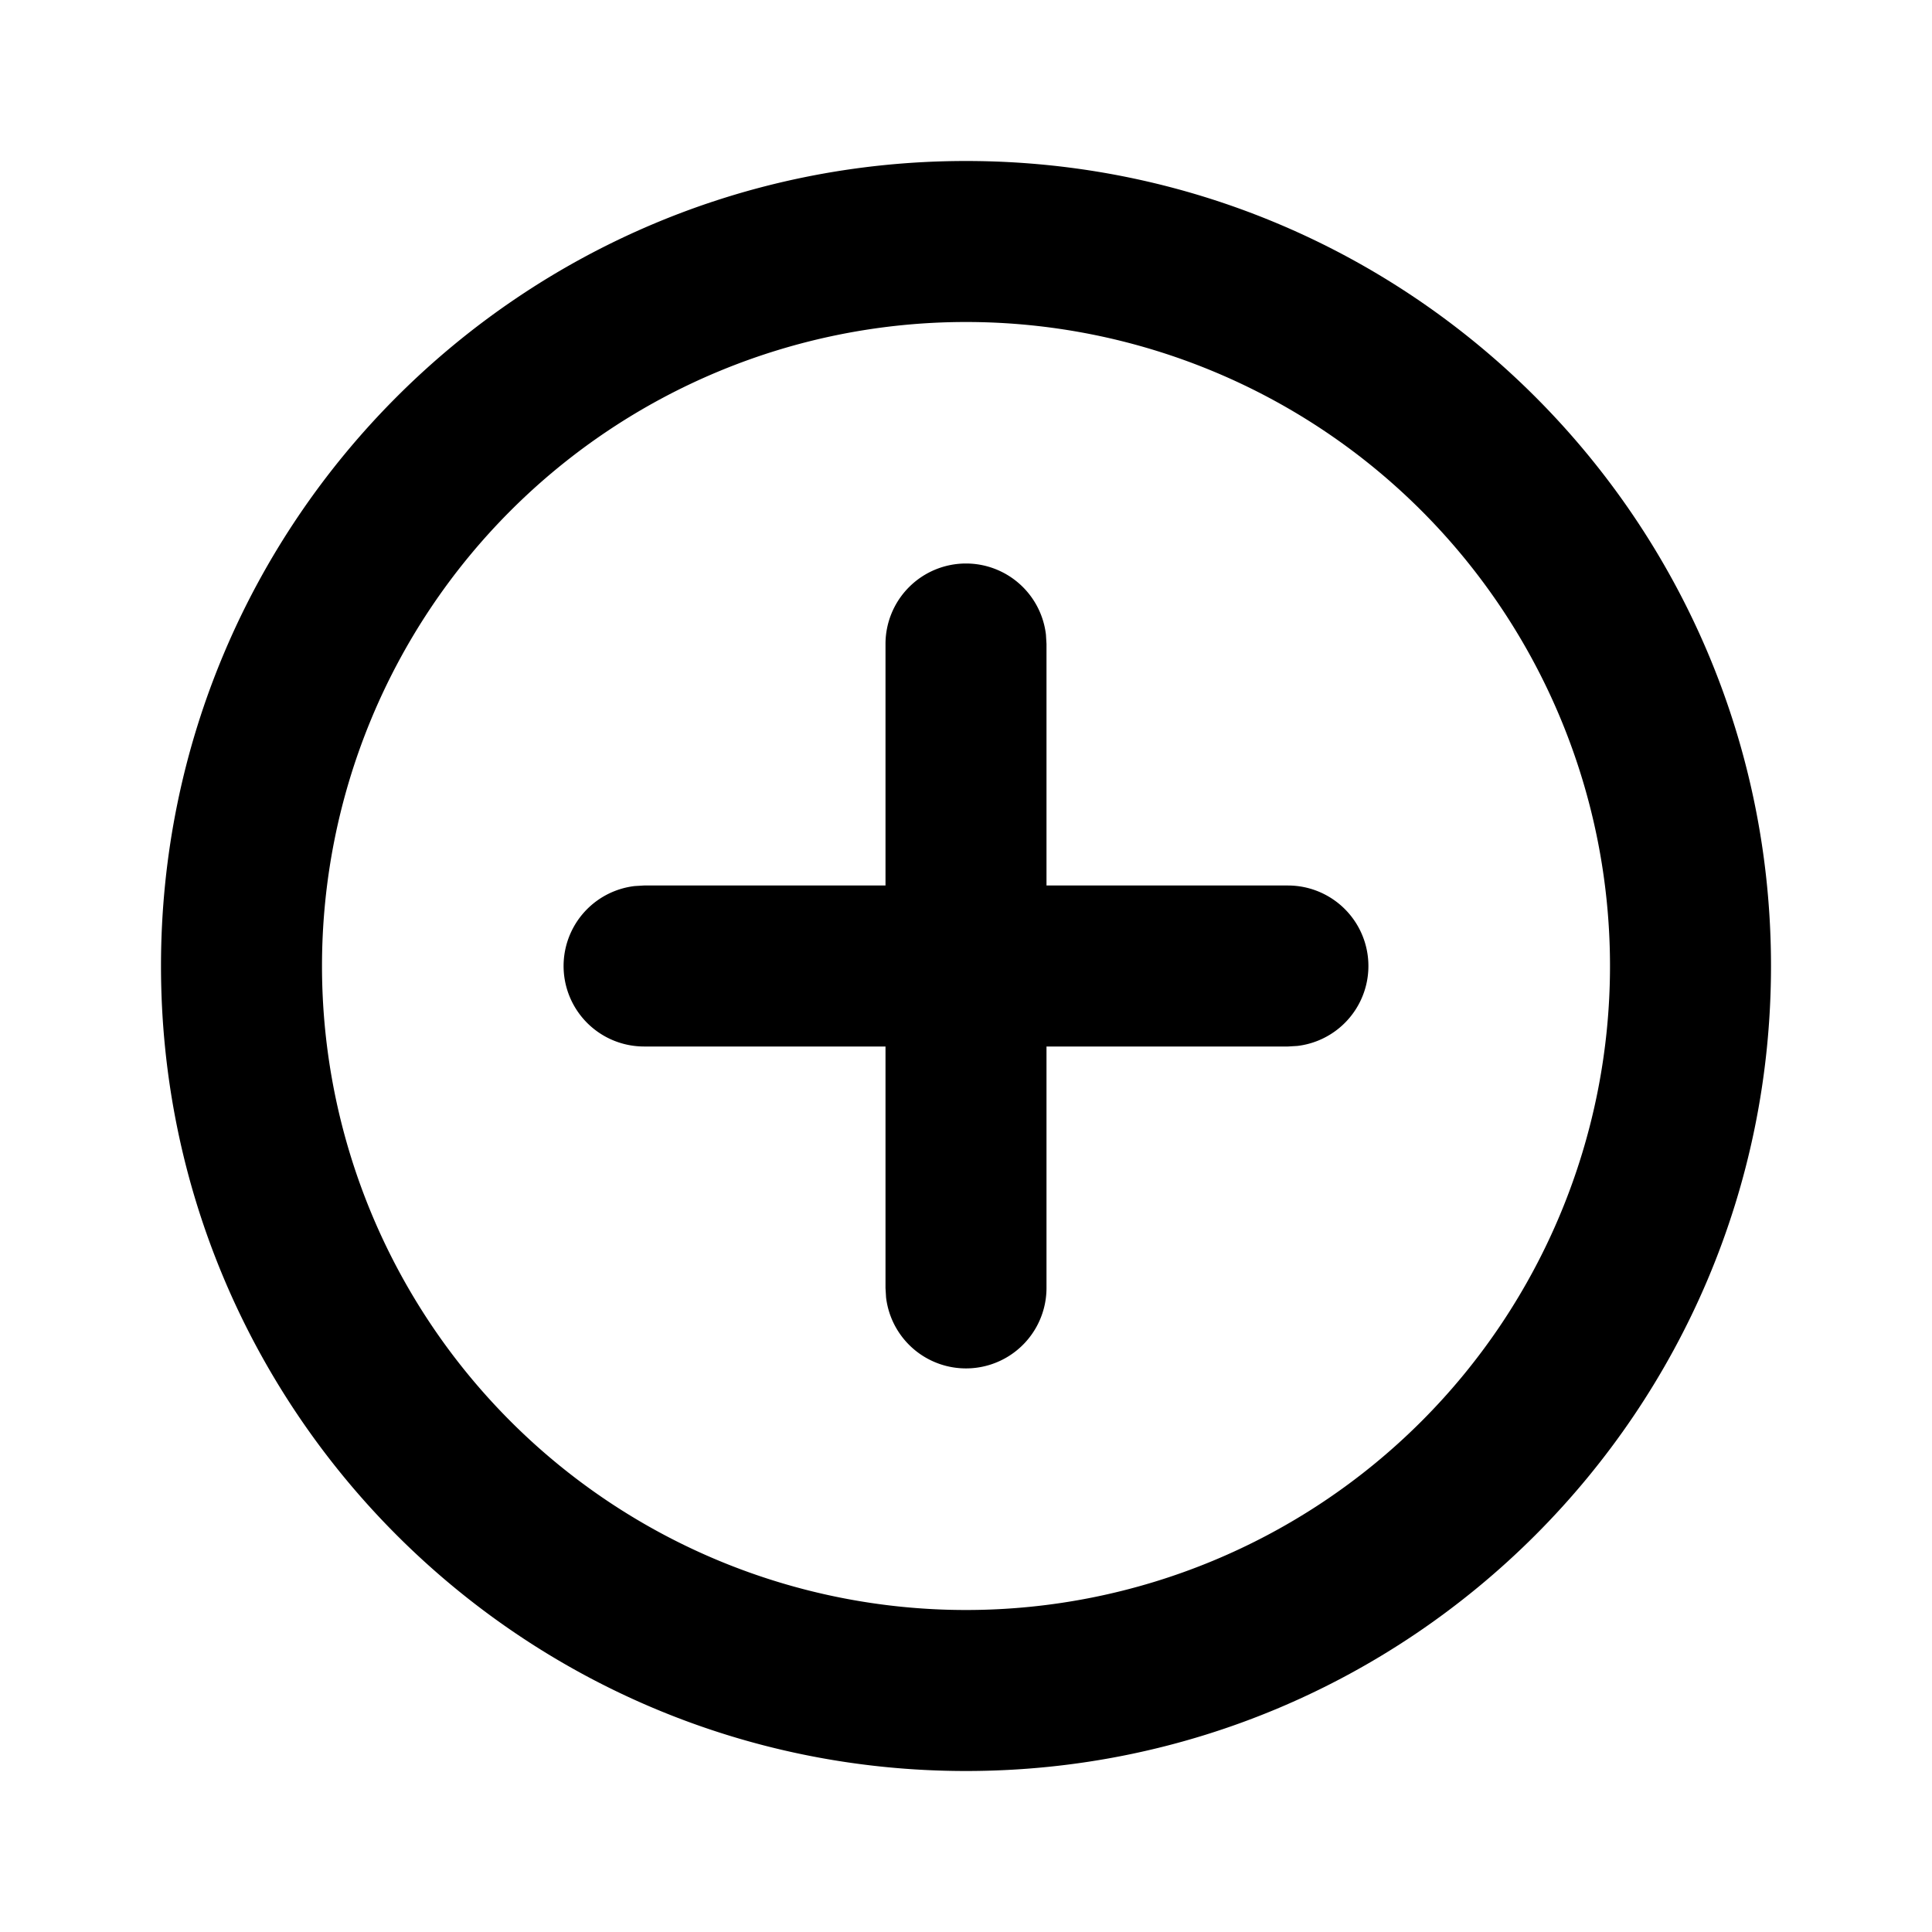<svg xml:space="preserve" viewBox="0 0 24 24" xmlns="http://www.w3.org/2000/svg"><path clip-rule="evenodd" fill="none" d="M0 0h24v24H0z"/><path d="M12 2c5.523 0 10 4.477 10 10s-4.477 10-10 10S2 17.523 2 12 6.477 2 12 2zm0 2a8 8 0 1 0 0 16 8 8 0 0 0 0-16zm0 3a1 1 0 0 1 .993.883L13 8v3h3a1 1 0 0 1 .117 1.993L16 13h-3v3a1 1 0 0 1-1.993.117L11 16v-3H8a1 1 0 0 1-.117-1.993L8 11h3V8a1 1 0 0 1 1-1z"/></svg>